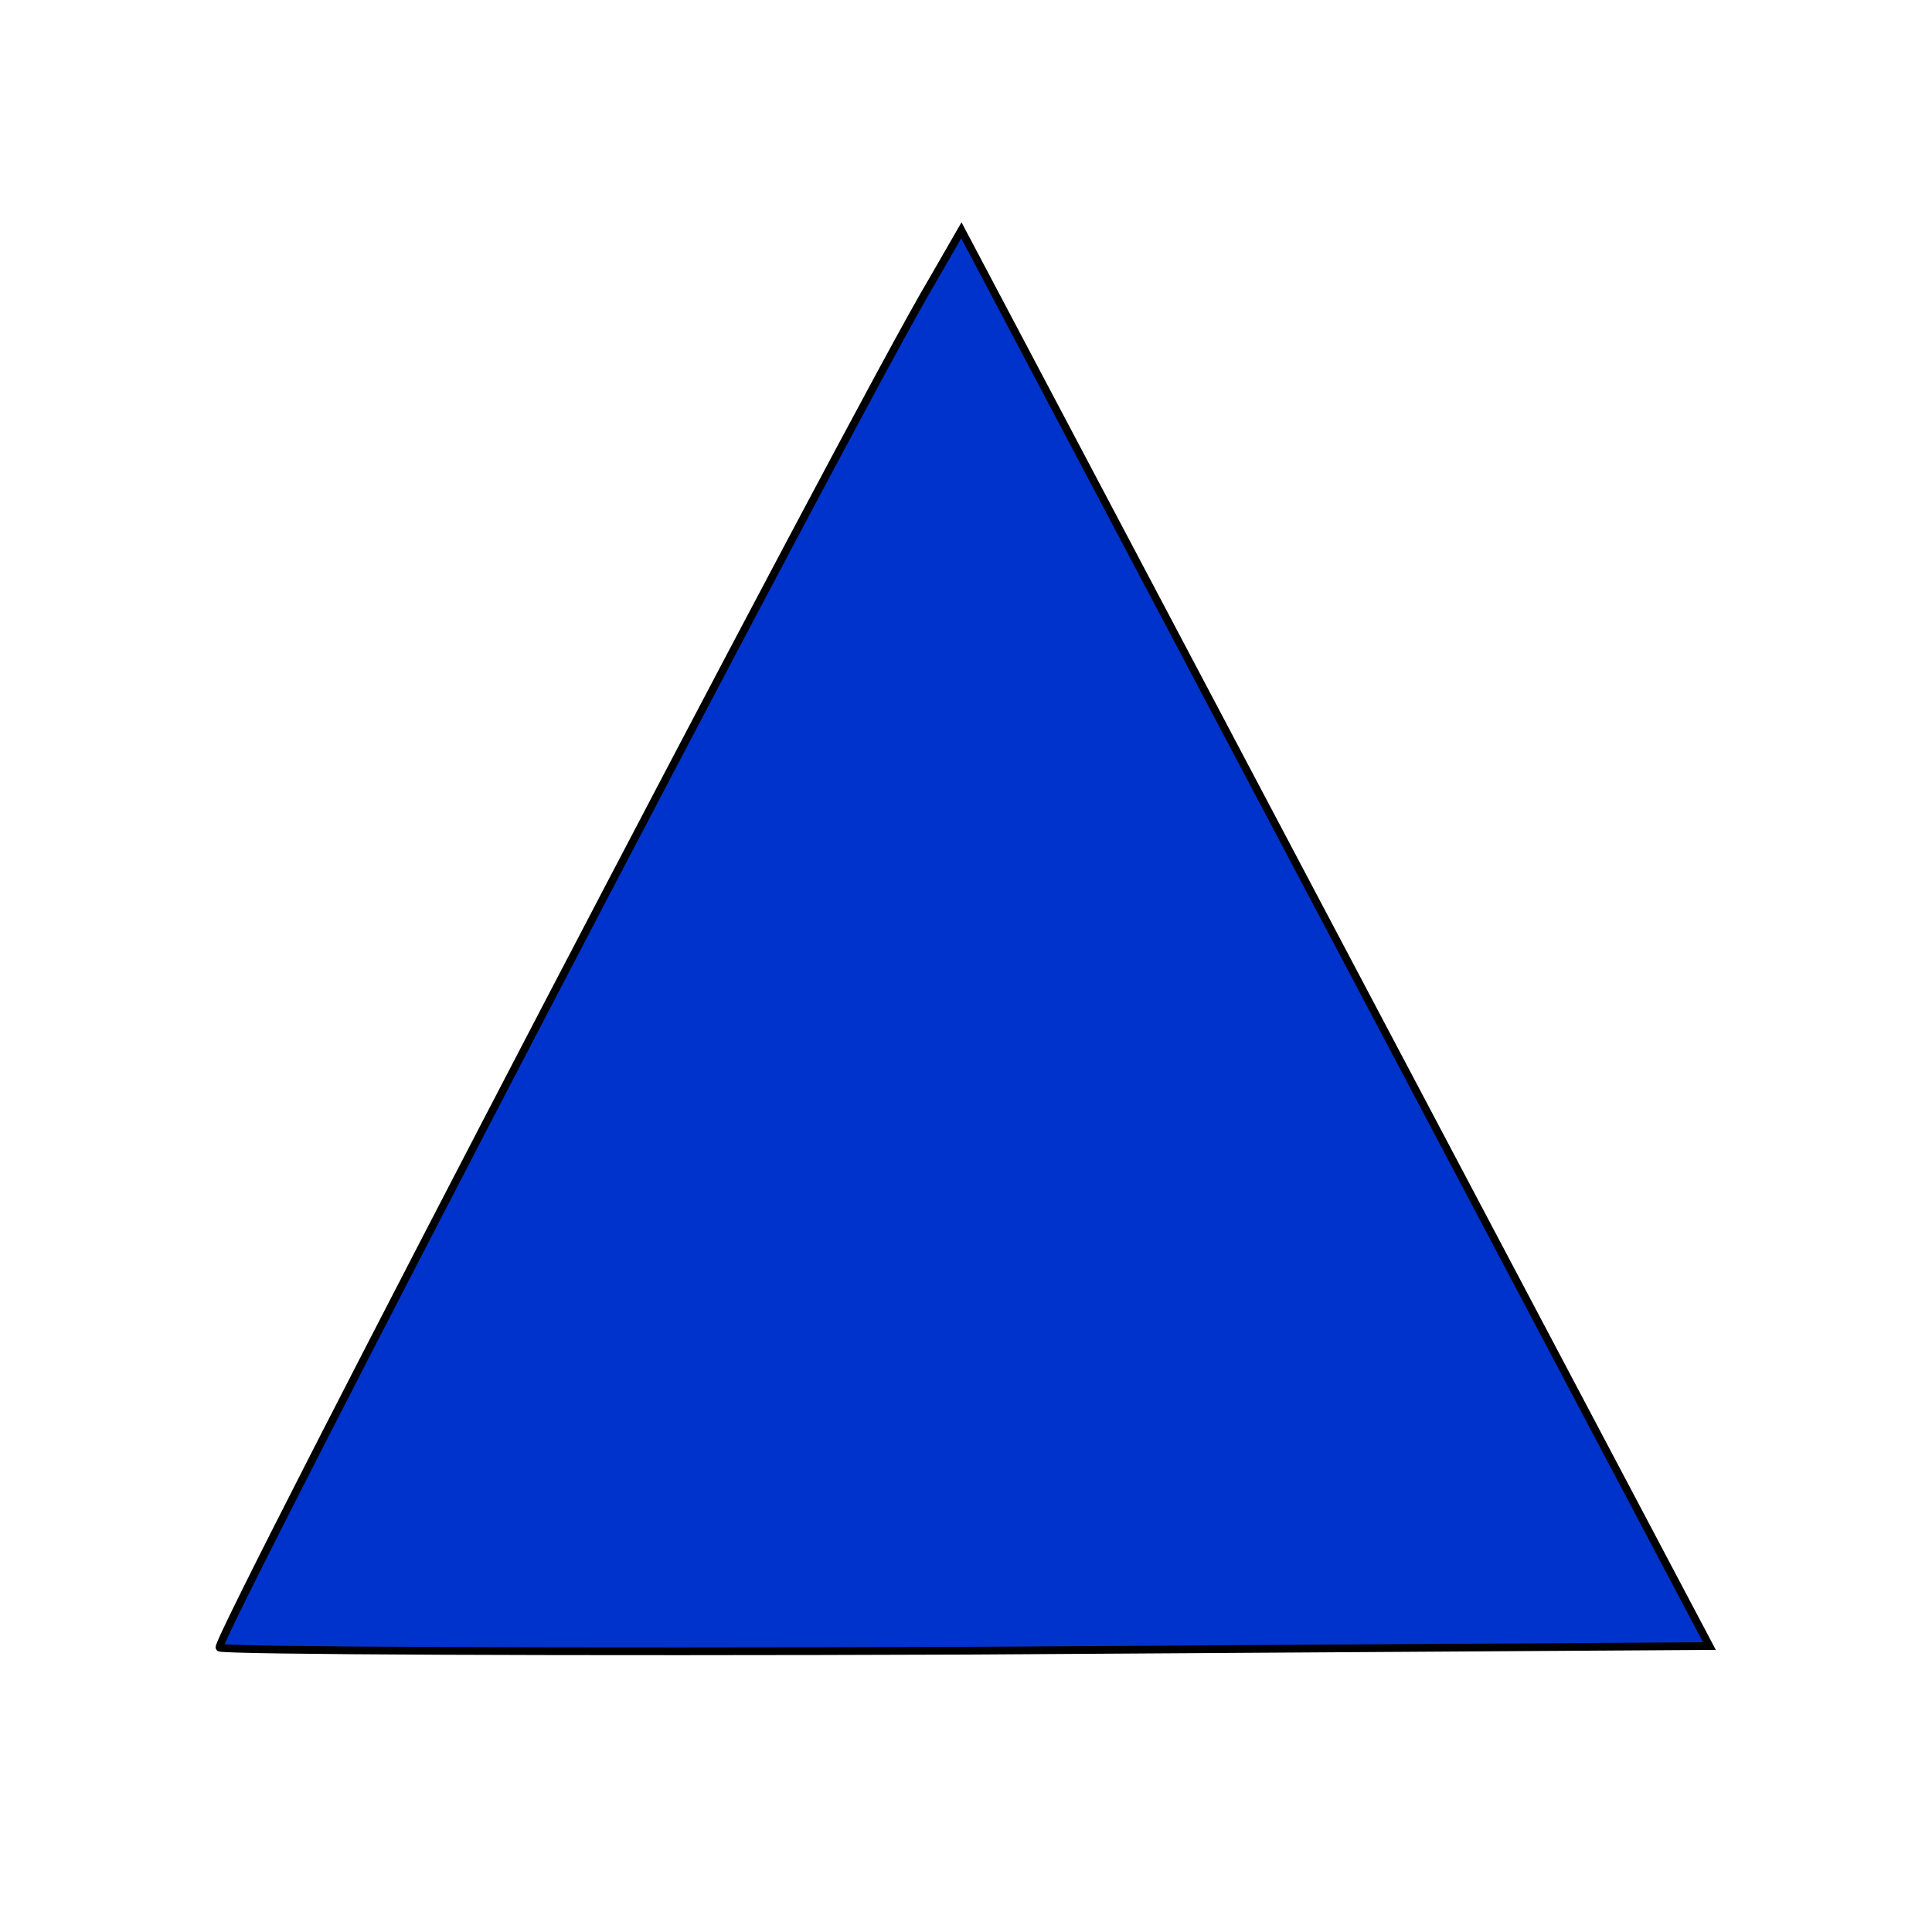 <!DOCTYPE svg PUBLIC "-//W3C//DTD SVG 20010904//EN" "http://www.w3.org/TR/2001/REC-SVG-20010904/DTD/svg10.dtd">
<svg xmlns="http://www.w3.org/2000/svg" version="1.0" width="250.0pt" height="250.0pt" viewBox="0 0 125 125" preserveAspectRatio="xMidYMid meet">
<g transform="translate(0,125) scale(0.1,-0.1)" fill="#0033CC" stroke="black" stroke-width="5">
<path d="M603 1068 c-48 -80 -465 -880 -461 -884 3 -2 221 -3 485 -2 l479 3 -242 458 -242 458 -19 -33z"/>
</g>
</svg>
